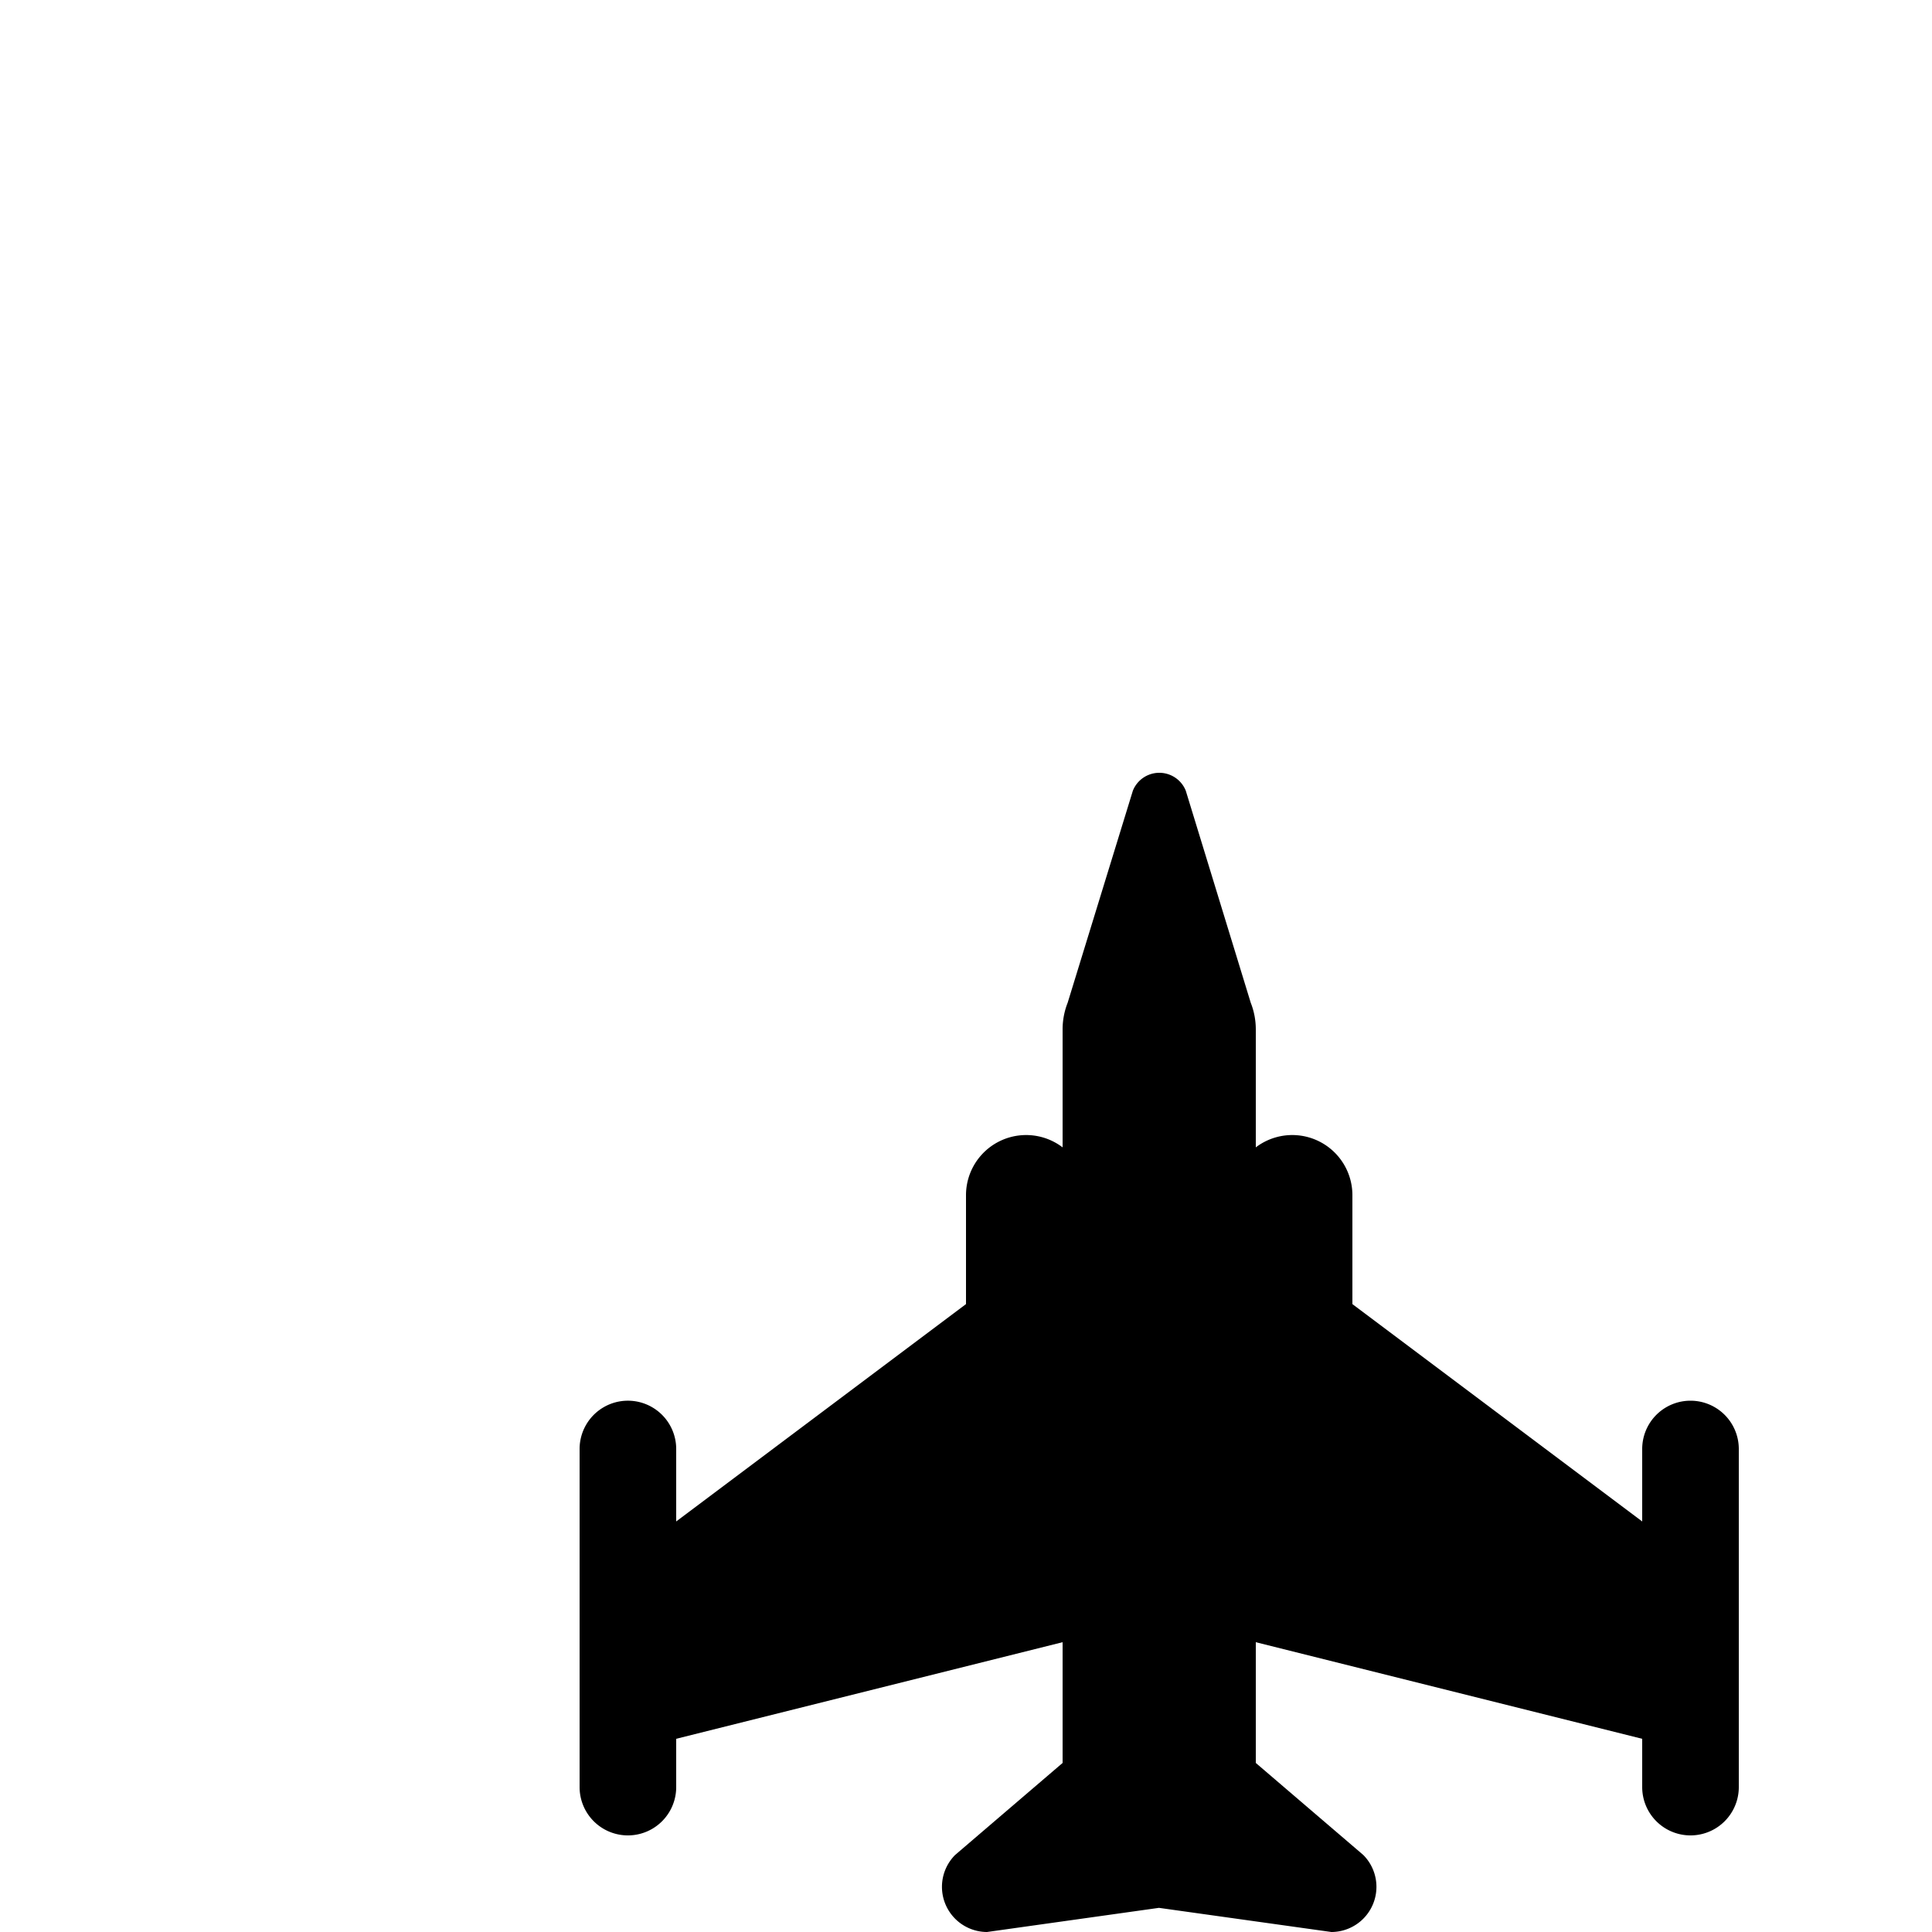 <?xml version="1.0" encoding="UTF-8"?>
<svg height="15" width="15" xmlns="http://www.w3.org/2000/svg" viewBox="-24 -22 80 60" x="0px" y="0px">
  <path d="M46 26a2 2 0 0 0 -2 2v3l-12 -9V17.48A2.49 2.49 0 0 0 28 15.51V10.63a3 3 0 0 0 -0.21 -1.11L25.1 0.74a1.18 1.18 0 0 0 -2.19 0L20.21 9.52A3 3 0 0 0 20 10.63v4.88a2.49 2.49 0 0 0 -4 1.97v4.52l-12 9v-3a2 2 0 0 0 -4 0v14a2 2 0 0 0 4 0v-2l16 -4v5l-4.45 3.81a1.87 1.87 0 0 0 1.32 3.19l7.12 -1l7.14 1a1.87 1.87 0 0 0 1.32 -3.19L28 41v-5l16 4v2a2 2 0 1 0 4 0v-14A2 2 0 0 0 46 26Z"/>
</svg>